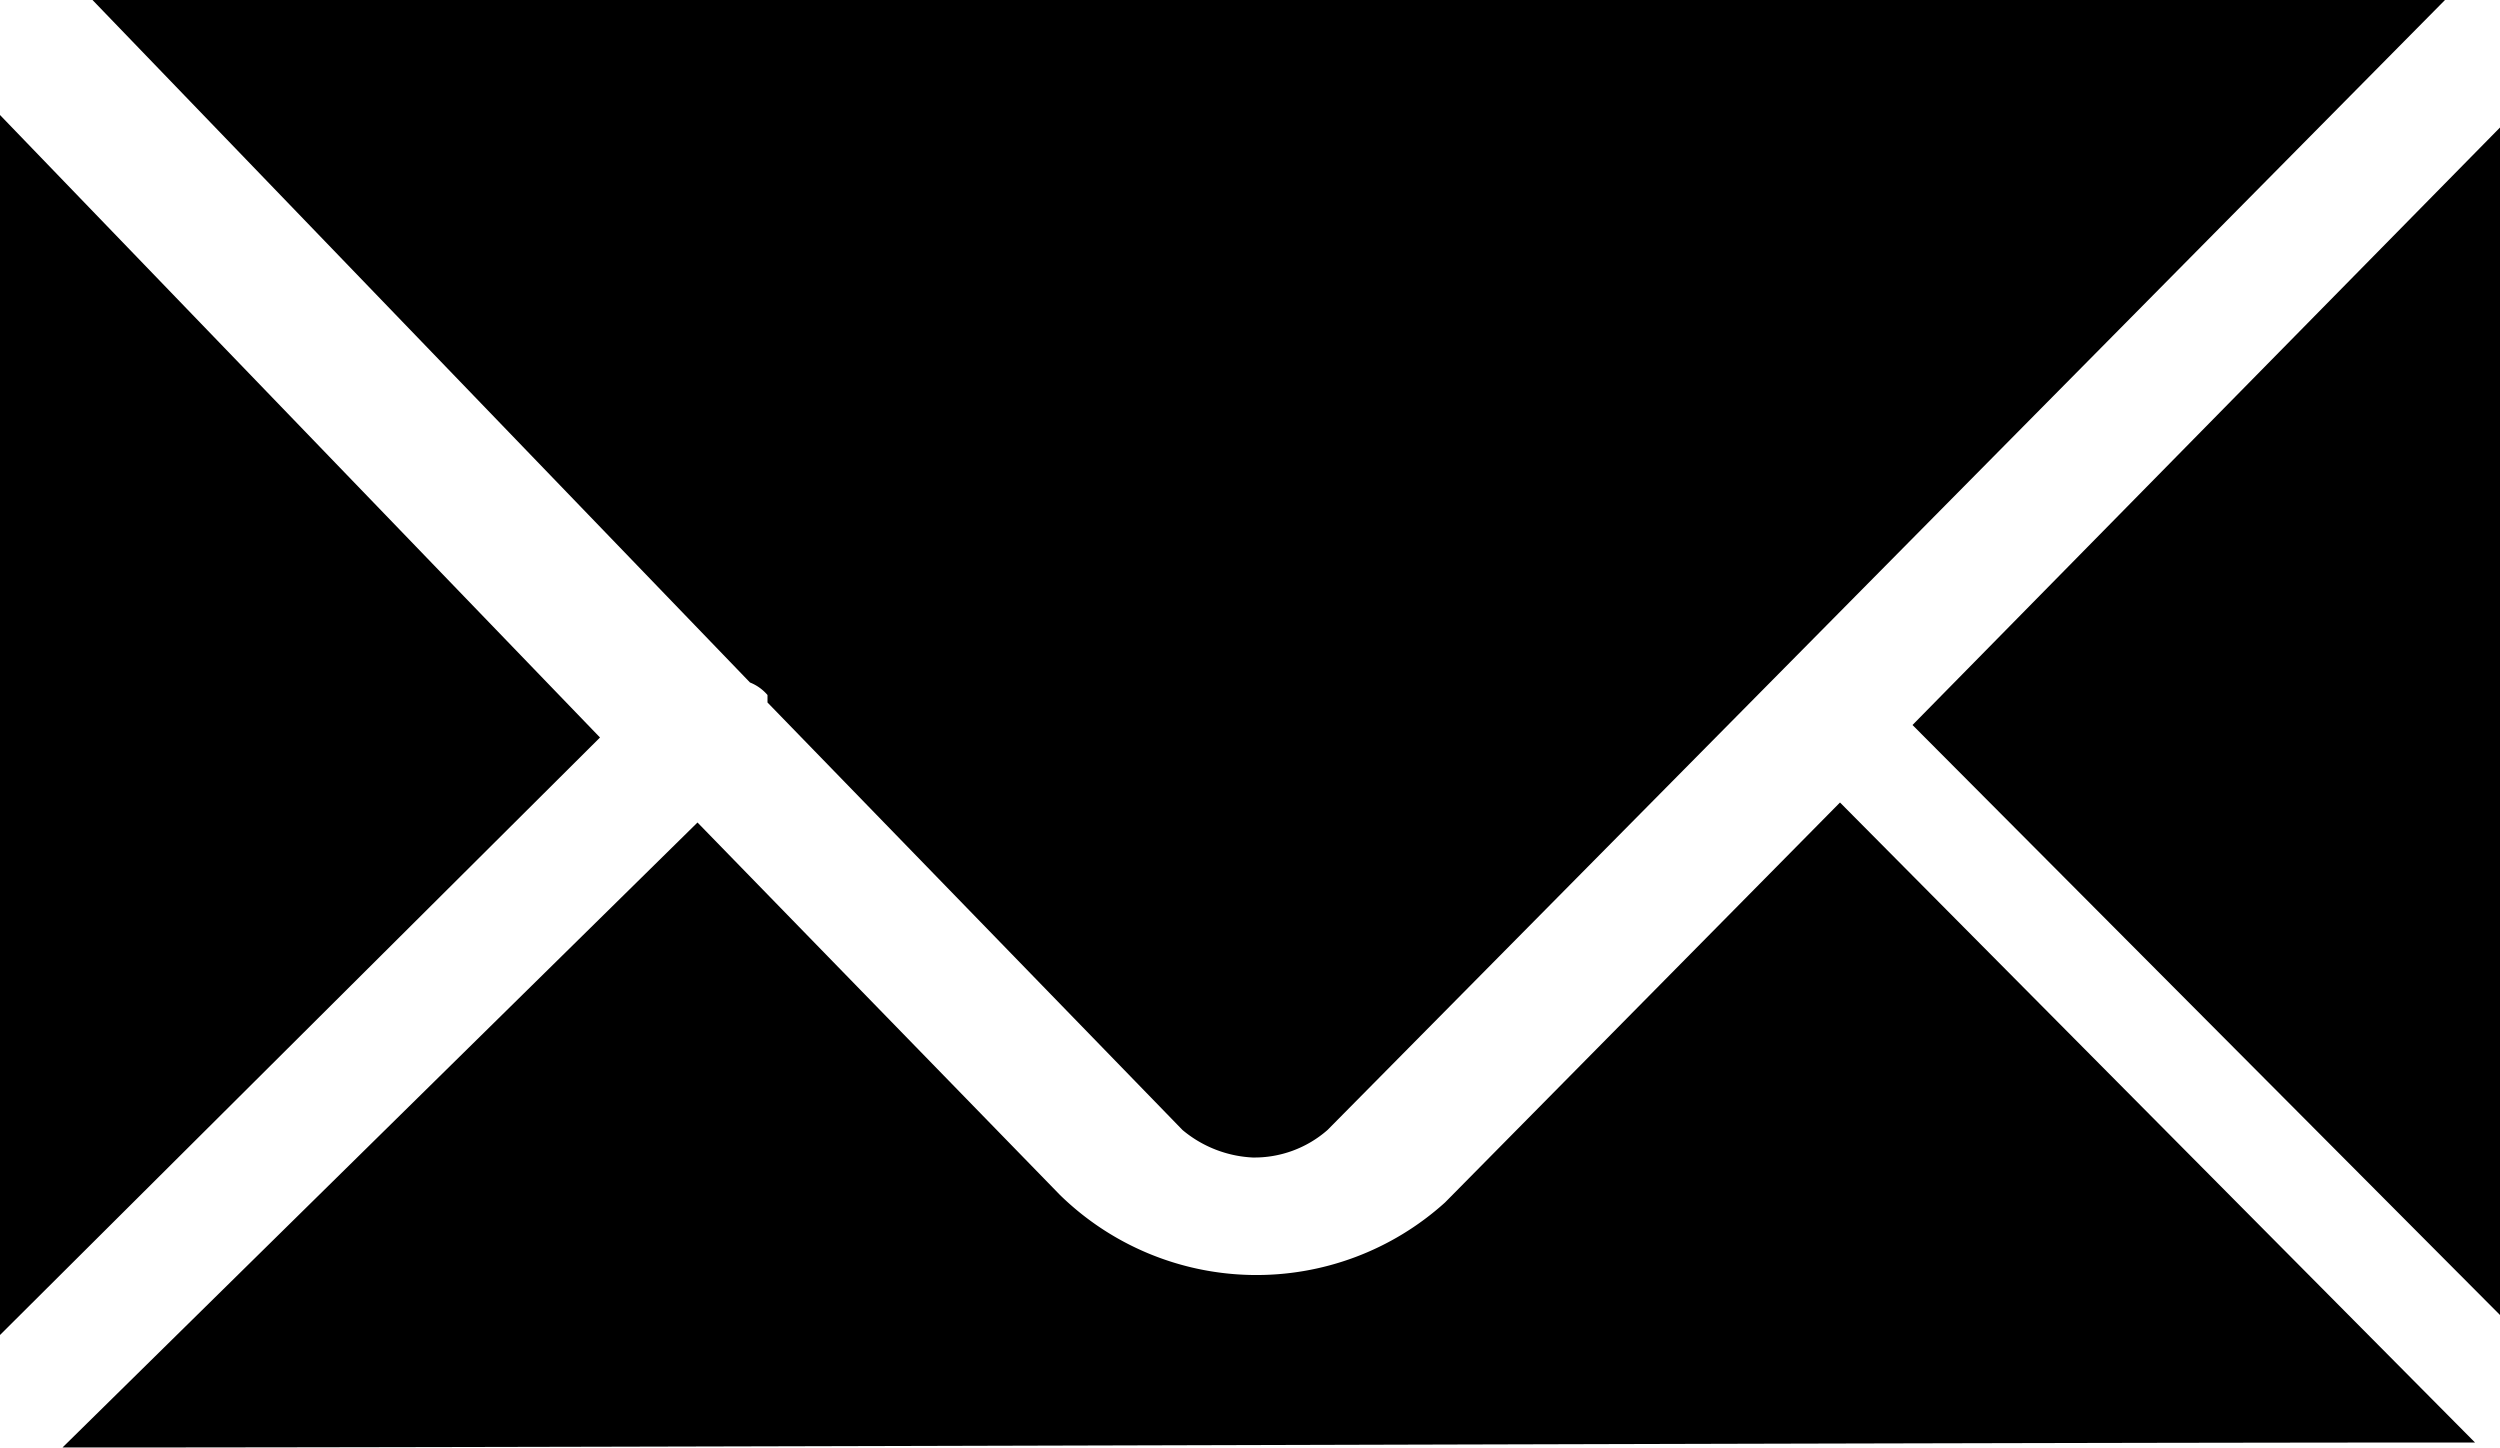<svg xmlns="http://www.w3.org/2000/svg" width="100" height="57.9" viewBox="0 0 100 57.9"><path d="M53.1 45.2a4.43 4.43 0 01-3 1.1 4.73 4.73 0 01-2.8-1.1L30.7 28.1v-.3a1.79 1.79 0 00-.7-.5L3.7 0h94.1zm-10.7 2.6a11.25 11.25 0 0015.4.3l15.8-16L99 57.7c-22.6 0-73.4.2-96.5.2l25.4-25zM100 5.1v47.5L76.5 29zM0 4.6l24 24.9L0 53.4z"/></svg>